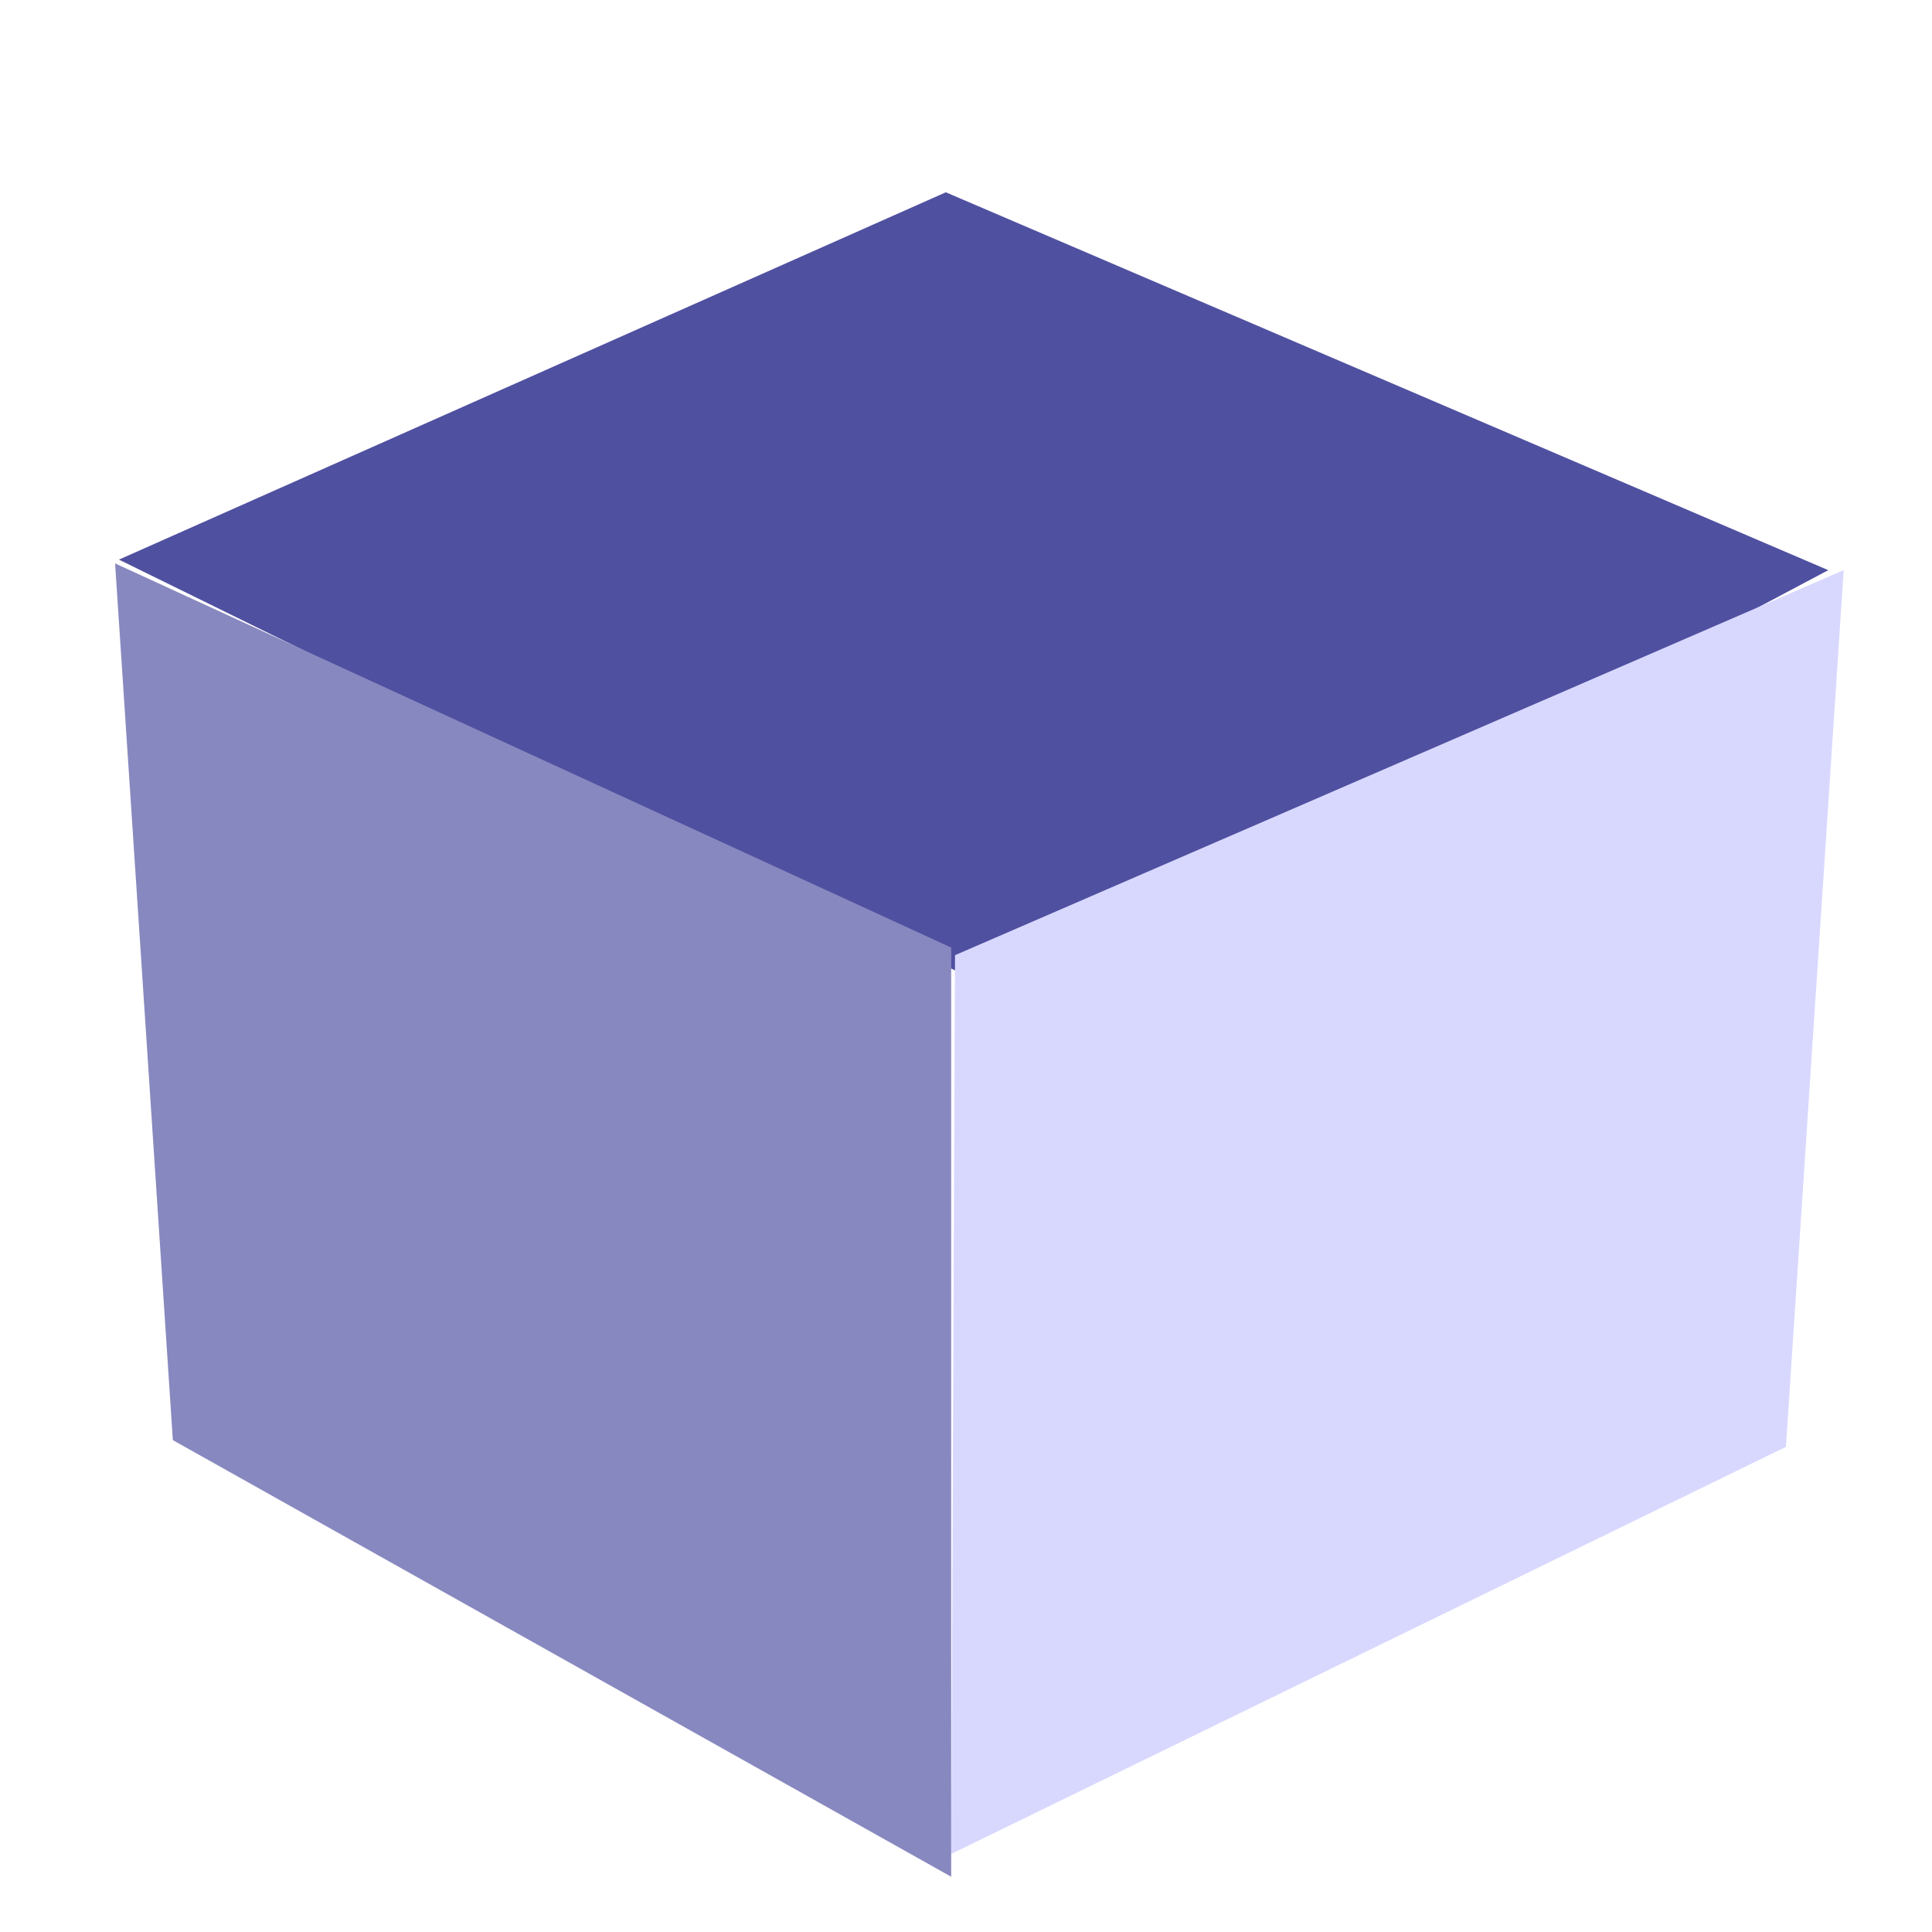 <?xml version="1.0" encoding="UTF-8" standalone="no"?>
<!-- Created with Inkscape (http://www.inkscape.org/) -->

<svg
   xmlns:dc="http://purl.org/dc/elements/1.1/"
   xmlns:cc="http://creativecommons.org/ns#"
   xmlns:rdf="http://www.w3.org/1999/02/22-rdf-syntax-ns#"
   xmlns:svg="http://www.w3.org/2000/svg"
   xmlns="http://www.w3.org/2000/svg"
   xmlns:sodipodi="http://sodipodi.sourceforge.net/DTD/sodipodi-0.dtd"
   xmlns:inkscape="http://www.inkscape.org/namespaces/inkscape"
   width="32"
   height="32"
   viewBox="0 0 32 32"
   id="svg8098"
   version="1.1"
   inkscape:version="0.91 r13725"
   sodipodi:docname="cube.svg">
  <defs
     id="defs8100">
    <inkscape:perspective
       sodipodi:type="inkscape:persp3d"
       inkscape:vp_x="-651.42856 : 843.32397 : 1"
       inkscape:vp_y="0 : 1000 : 0"
       inkscape:vp_z="1161.2374 : 817.60969 : 1"
       inkscape:persp3d-origin="372.04724 : 350.7874 : 1"
       id="perspective12578" />
  </defs>
  <sodipodi:namedview
     id="base"
     pagecolor="#ffffff"
     bordercolor="#666666"
     borderopacity="1.0"
     inkscape:pageopacity="0.0"
     inkscape:pageshadow="2"
     inkscape:zoom="5.6"
     inkscape:cx="-3.8586699"
     inkscape:cy="5.7861391"
     inkscape:document-units="px"
     inkscape:current-layer="g12580"
     showgrid="false"
     units="px"
     inkscape:snap-grids="true"
     inkscape:window-width="1920"
     inkscape:window-height="1017"
     inkscape:window-x="-8"
     inkscape:window-y="-8"
     inkscape:window-maximized="1" />
  <g
     inkscape:label="レイヤー 1"
     inkscape:groupmode="layer"
     id="layer1"
     transform="translate(0,-1020.362)">
    <g
       id="g12580"
       style="opacity:0.98;fill:none;fill-opacity:1;fill-rule:nonzero;stroke:#ff0000;stroke-width:4;stroke-linecap:butt;stroke-miterlimit:4;stroke-dasharray:none;stroke-dashoffset:0;stroke-opacity:1"
       transform="matrix(0.025,0,0,0.073,8.86,1010.175)">
      <path
         d="M -275.604,266.519 L 319.148,366.602 L 856.889,268.913 L 272.22,183.178 Z"
         style="fill:#4d4d9f;fill-rule:evenodd;stroke:none;stroke-width:1px;stroke-linecap:butt;stroke-linejoin:round;stroke-opacity:1"
         id="path12616"
         inkscape:connector-curvature="0"
         sodipodi:nodetypes="ccccc" />
      <path
         d="M 278.331,356.269 L 275.78,560.198 L 828.827,467.828 L 867.093,268.913 Z"
         style="fill:#d7d7ff;fill-rule:evenodd;stroke:none;stroke-width:1px;stroke-linecap:butt;stroke-linejoin:round;stroke-opacity:1"
         id="path12618"
         inkscape:connector-curvature="0"
         sodipodi:nodetypes="ccccc" />
      <path
         d="M -278.155,267.38 L 275.78,354.547 L 275.78,565.365 L -239.889,466.302 Z"
         style="fill:#8686bf;fill-rule:evenodd;stroke:none;stroke-width:1px;stroke-linecap:butt;stroke-linejoin:round;stroke-opacity:1"
         id="path12620"
         inkscape:connector-curvature="0"
         sodipodi:nodetypes="ccccc" />
    </g>
  </g>
</svg>
